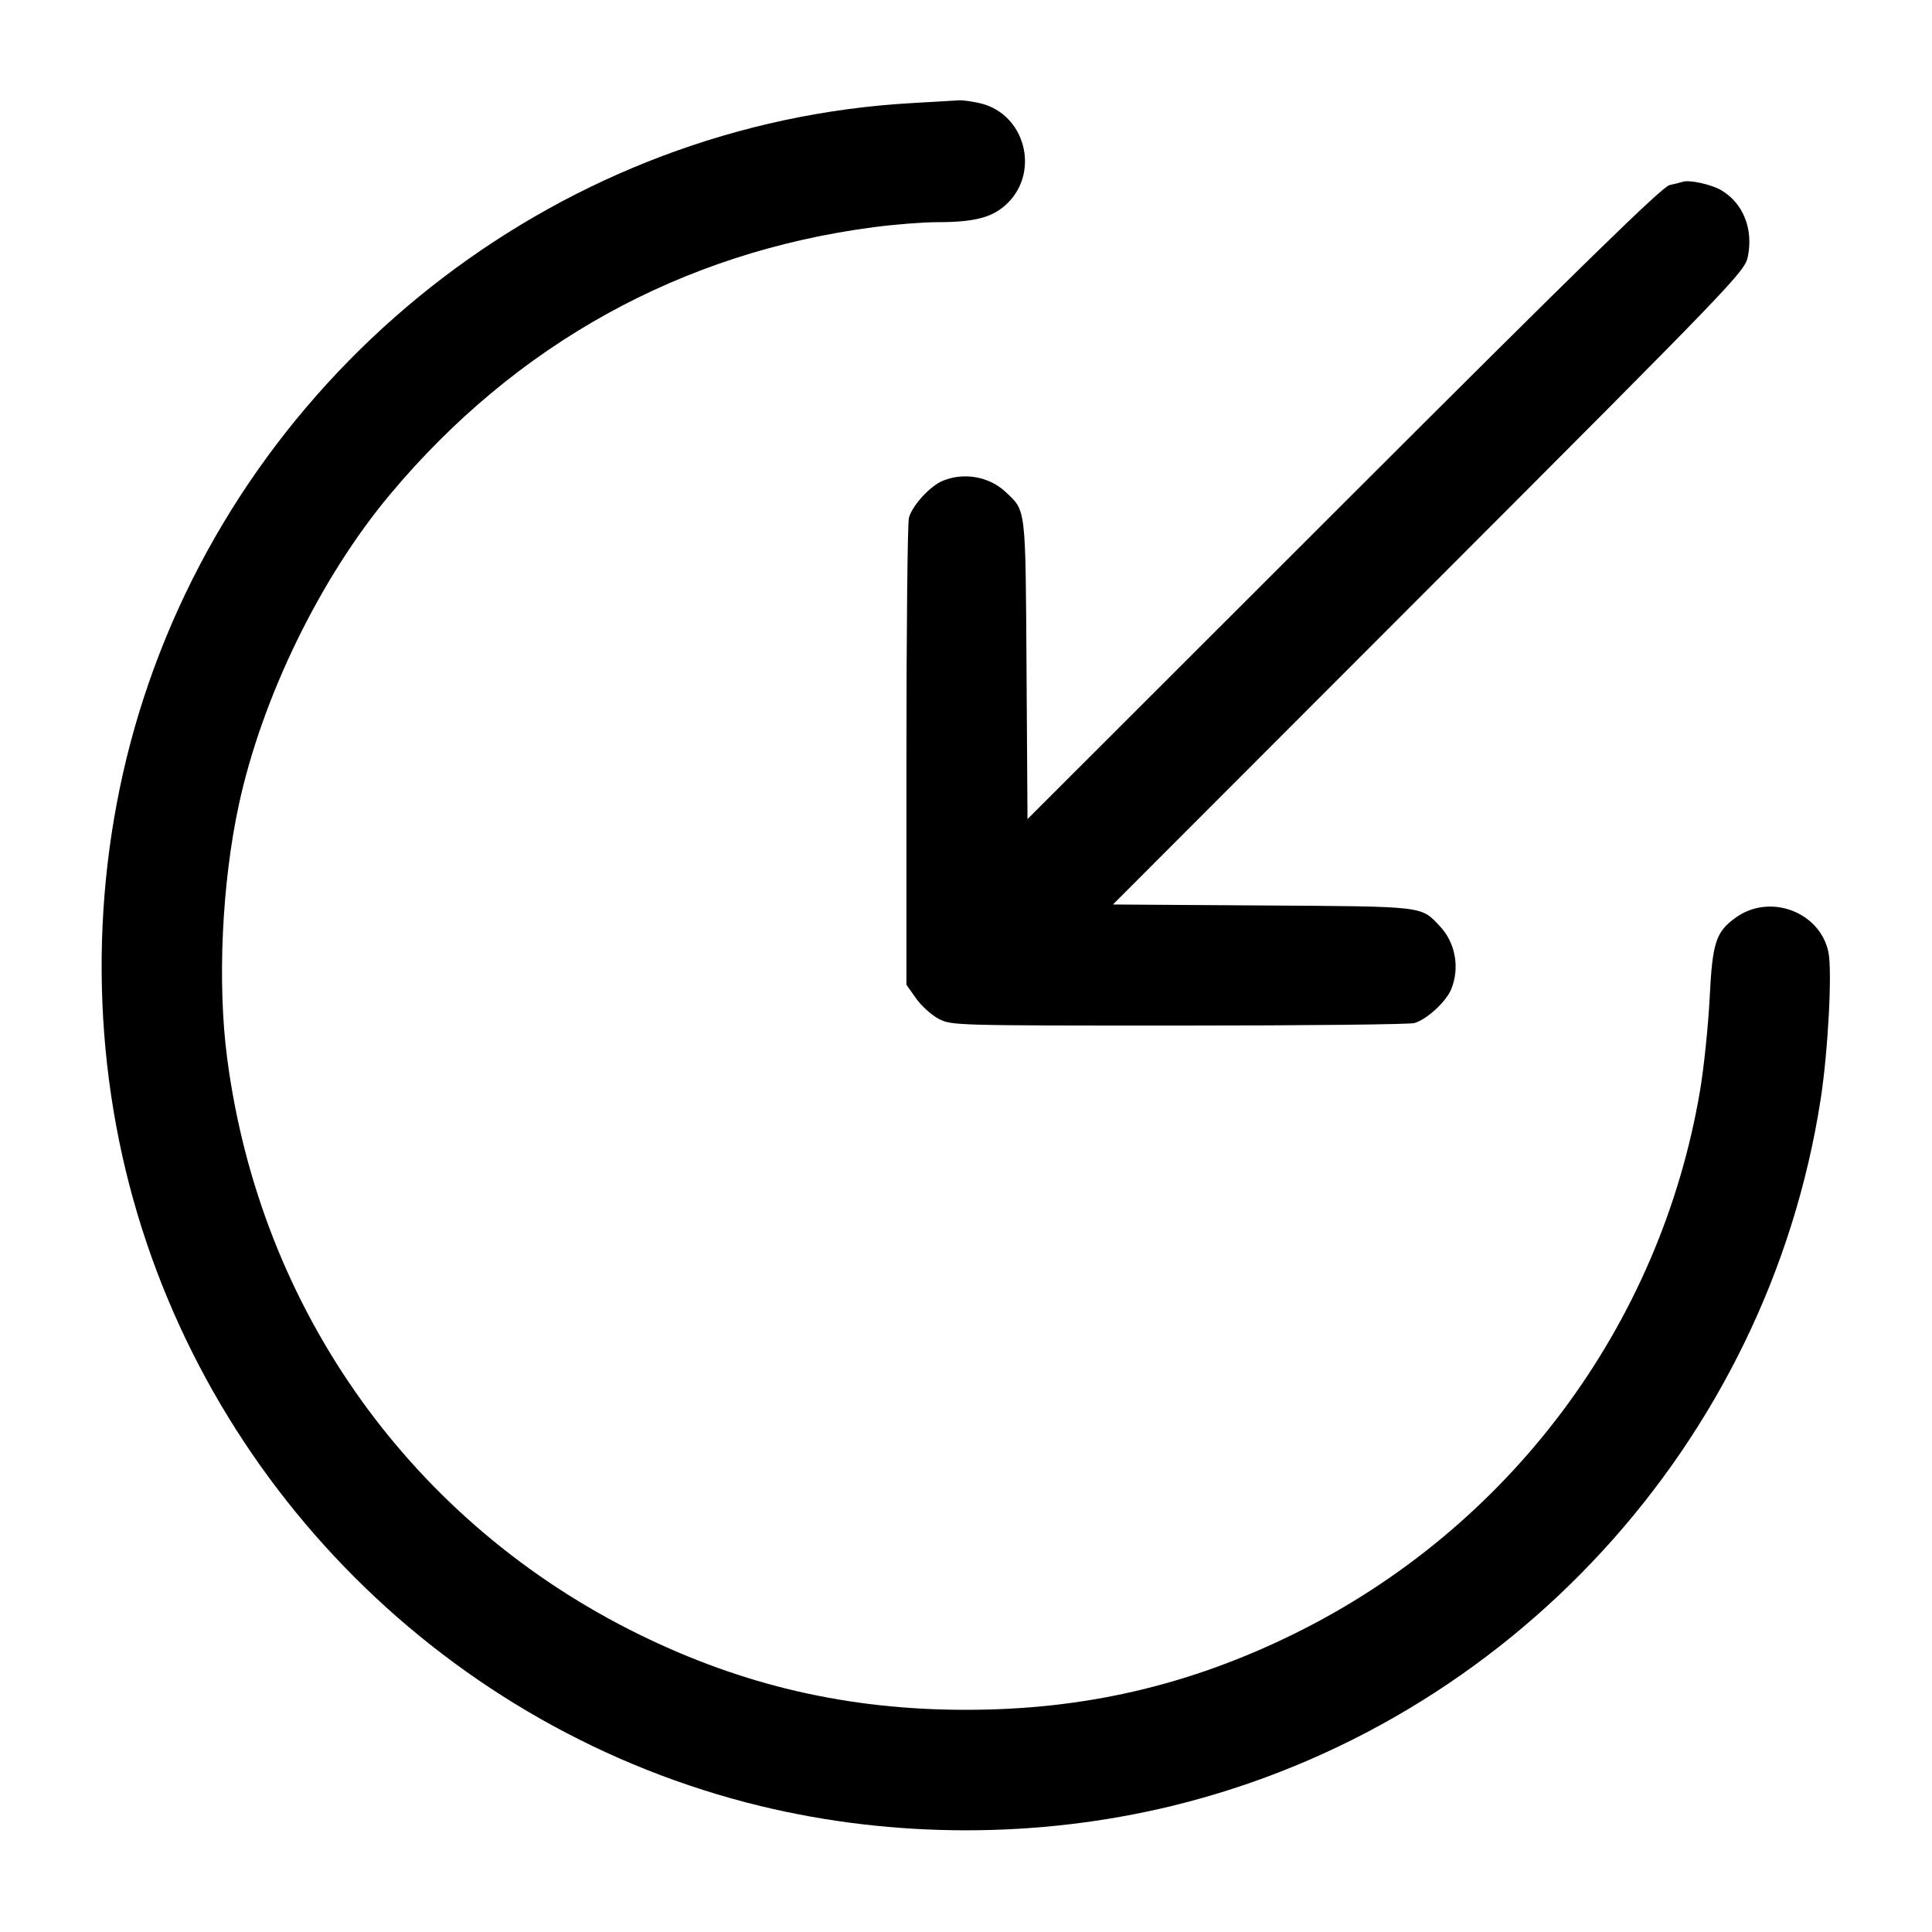 <svg width="24" height="24" viewBox="0 0 24 24" fill="none" xmlns="http://www.w3.org/2000/svg"><path d="M11.320 1.281 C 7.041 1.525,3.252 4.409,1.843 8.497 C 1.180 10.418,1.082 12.560,1.564 14.550 C 2.505 18.428,5.572 21.495,9.450 22.436 C 11.106 22.837,12.894 22.837,14.550 22.436 C 18.746 21.418,21.956 17.924,22.617 13.655 C 22.710 13.054,22.762 12.060,22.713 11.826 C 22.607 11.327,21.989 11.095,21.566 11.396 C 21.315 11.575,21.272 11.704,21.238 12.398 C 21.220 12.745,21.167 13.261,21.119 13.545 C 20.625 16.474,18.741 18.991,16.060 20.304 C 14.761 20.940,13.462 21.240,12.000 21.240 C 10.538 21.240,9.236 20.940,7.940 20.304 C 5.123 18.921,3.232 16.278,2.822 13.146 C 2.699 12.214,2.756 10.974,2.966 10.002 C 3.253 8.667,3.978 7.178,4.847 6.140 C 6.410 4.272,8.469 3.134,10.854 2.822 C 11.112 2.788,11.466 2.760,11.640 2.760 C 12.118 2.760,12.341 2.699,12.520 2.520 C 12.918 2.122,12.730 1.423,12.189 1.286 C 12.087 1.261,11.963 1.243,11.912 1.246 C 11.862 1.250,11.595 1.265,11.320 1.281 M20.900 2.259 C 20.878 2.267,20.806 2.285,20.740 2.299 C 20.649 2.319,19.659 3.285,16.692 6.250 L 12.764 10.175 12.752 8.318 C 12.739 6.282,12.747 6.352,12.494 6.113 C 12.289 5.919,11.973 5.863,11.708 5.974 C 11.553 6.039,11.333 6.279,11.291 6.431 C 11.274 6.491,11.260 7.821,11.260 9.387 L 11.260 12.233 11.380 12.403 C 11.446 12.496,11.572 12.610,11.660 12.656 C 11.818 12.739,11.858 12.740,14.640 12.740 C 16.191 12.740,17.509 12.726,17.569 12.709 C 17.721 12.667,17.961 12.447,18.026 12.292 C 18.137 12.027,18.081 11.711,17.887 11.506 C 17.648 11.253,17.718 11.261,15.682 11.248 L 13.825 11.236 17.749 7.308 C 21.563 3.490,21.673 3.375,21.712 3.189 C 21.782 2.847,21.657 2.530,21.389 2.367 C 21.265 2.292,20.983 2.229,20.900 2.259 " stroke="none" fill-rule="evenodd" fill="black"></path></svg>